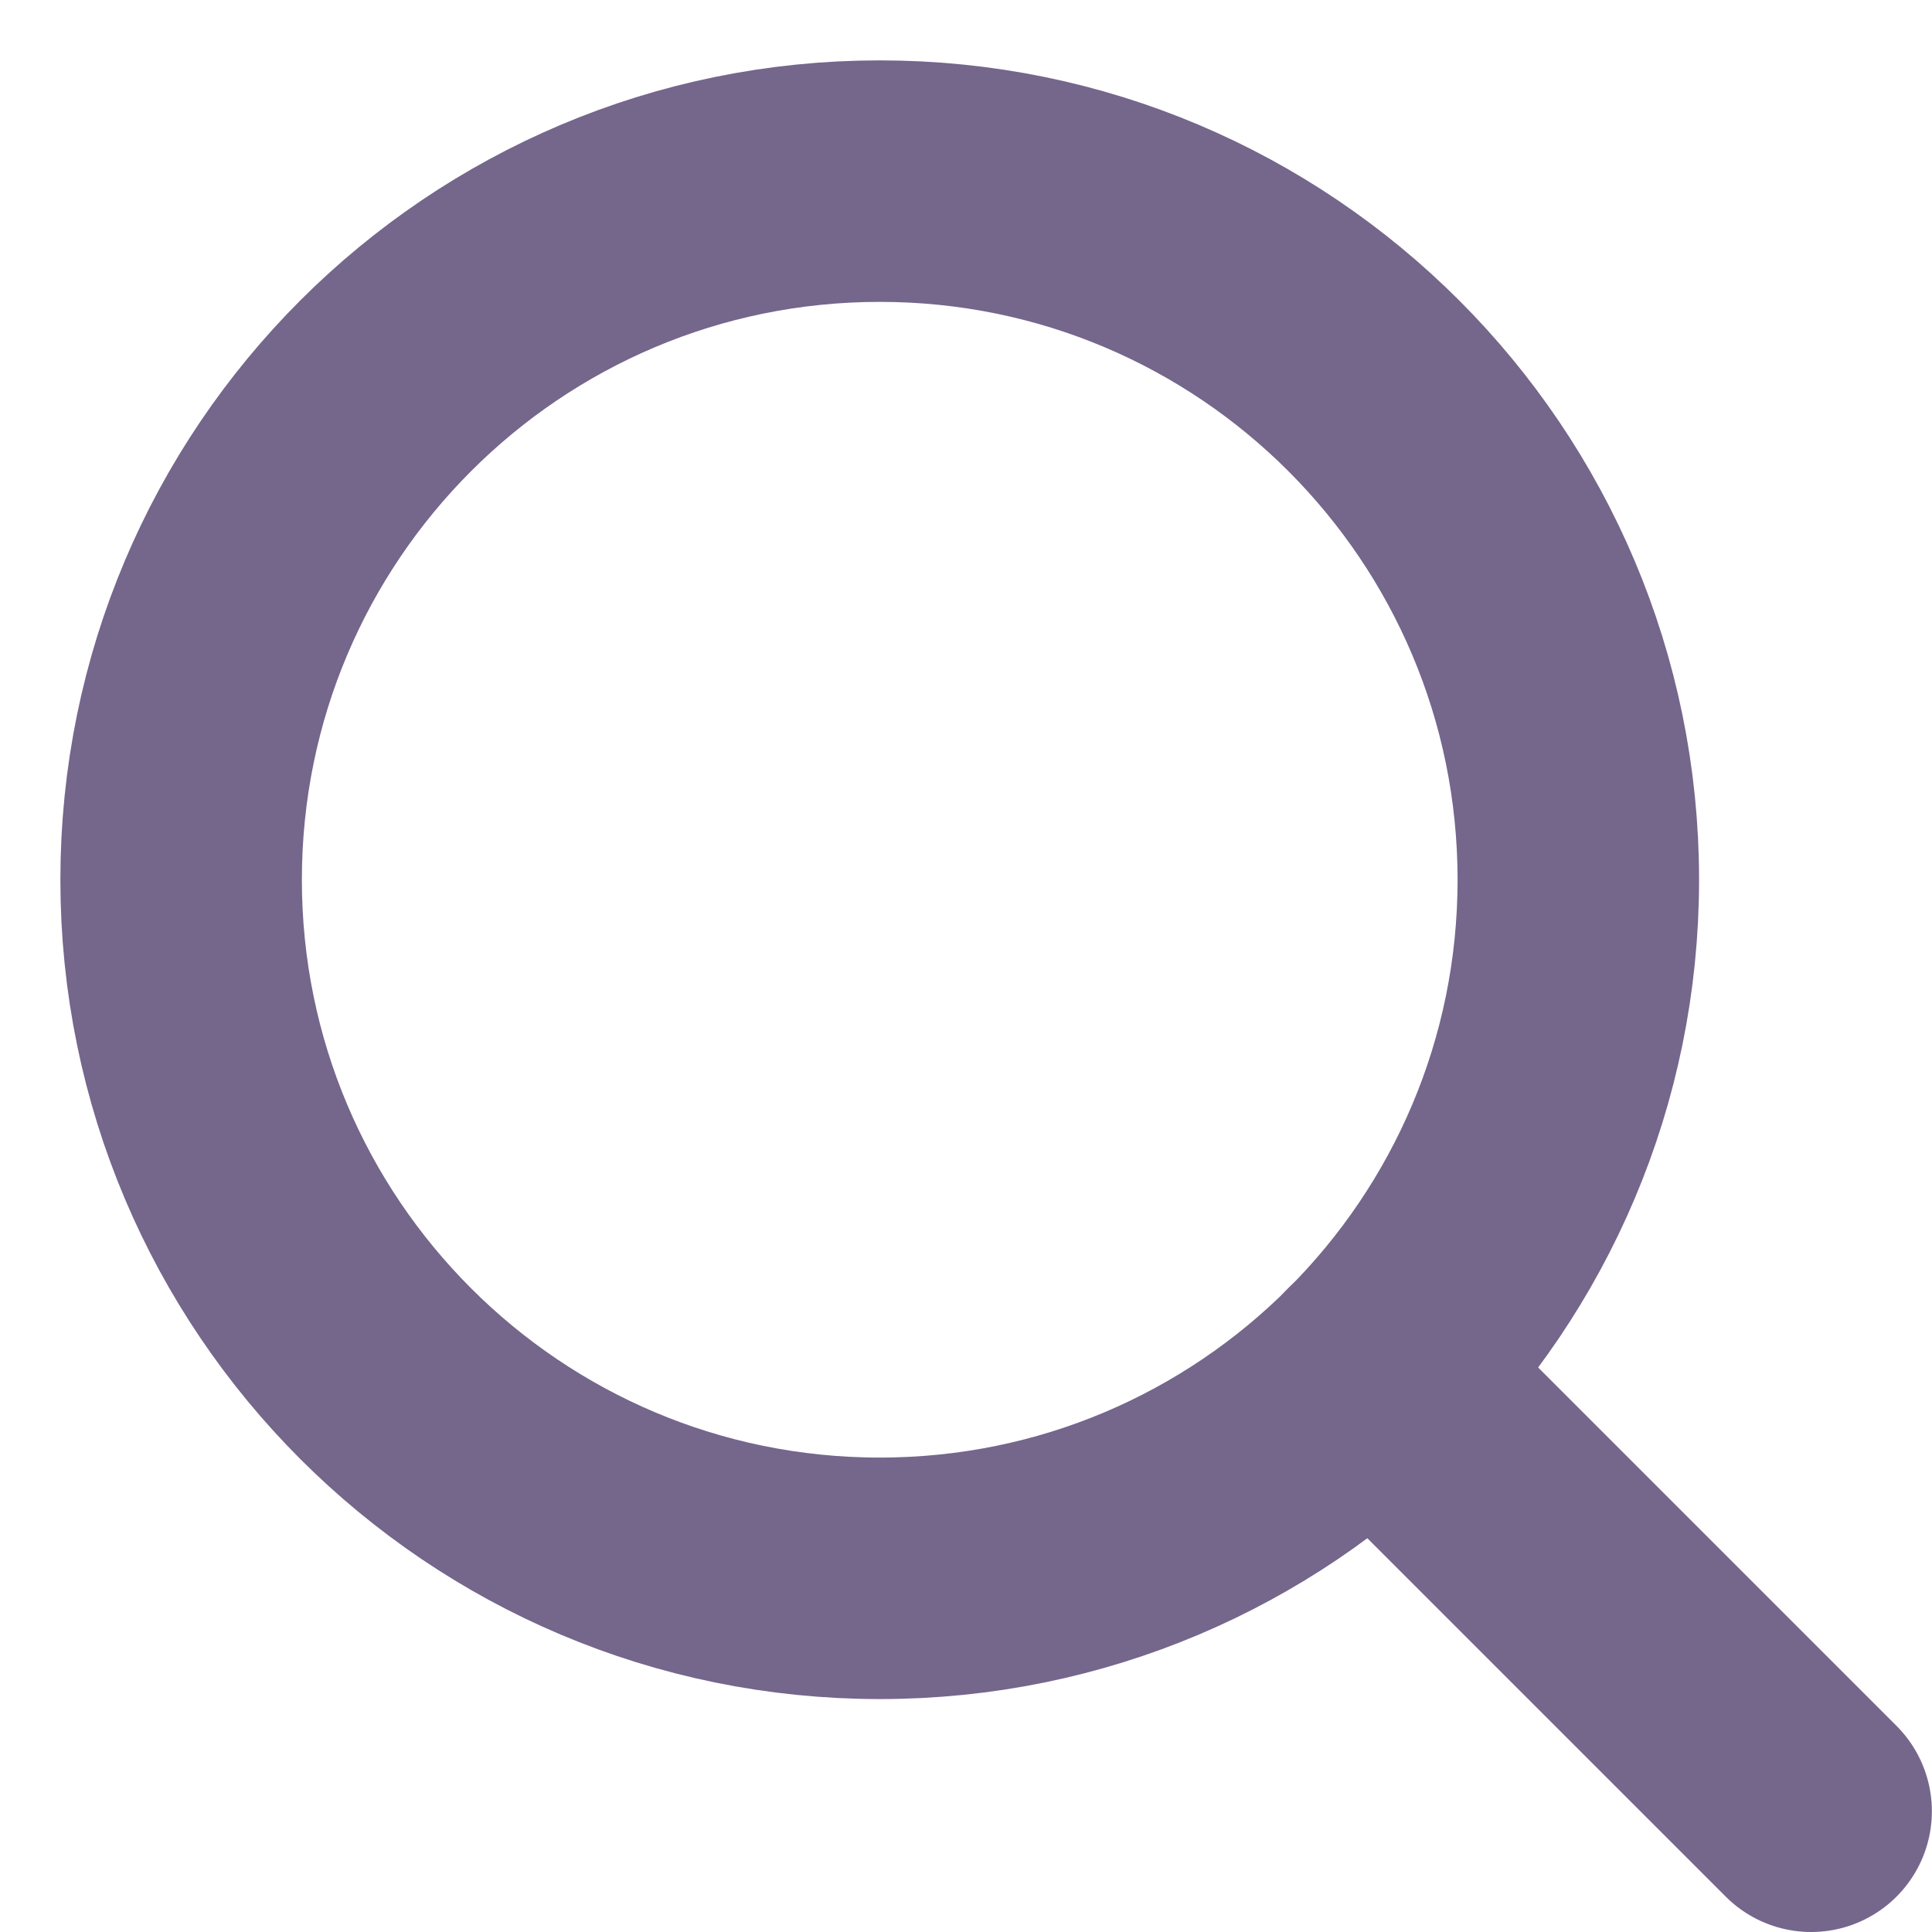 <svg width="16" height="16" viewBox="0 0 16 16" fill="none" xmlns="http://www.w3.org/2000/svg">
<path d="M7.286 13.071C10.481 13.071 13.071 10.481 13.071 7.286C13.071 4.09 10.481 1.5 7.286 1.5C4.09 1.5 1.5 4.09 1.5 7.286C1.5 10.481 4.09 13.071 7.286 13.071Z" stroke="#75668C" stroke-width="2" stroke-miterlimit="10" stroke-linecap="round" stroke-linejoin="round"/>
<path d="M14.999 15L11.375 11.376" stroke="#75668C" stroke-width="2" stroke-miterlimit="10" stroke-linecap="round" stroke-linejoin="round"/>
</svg>

